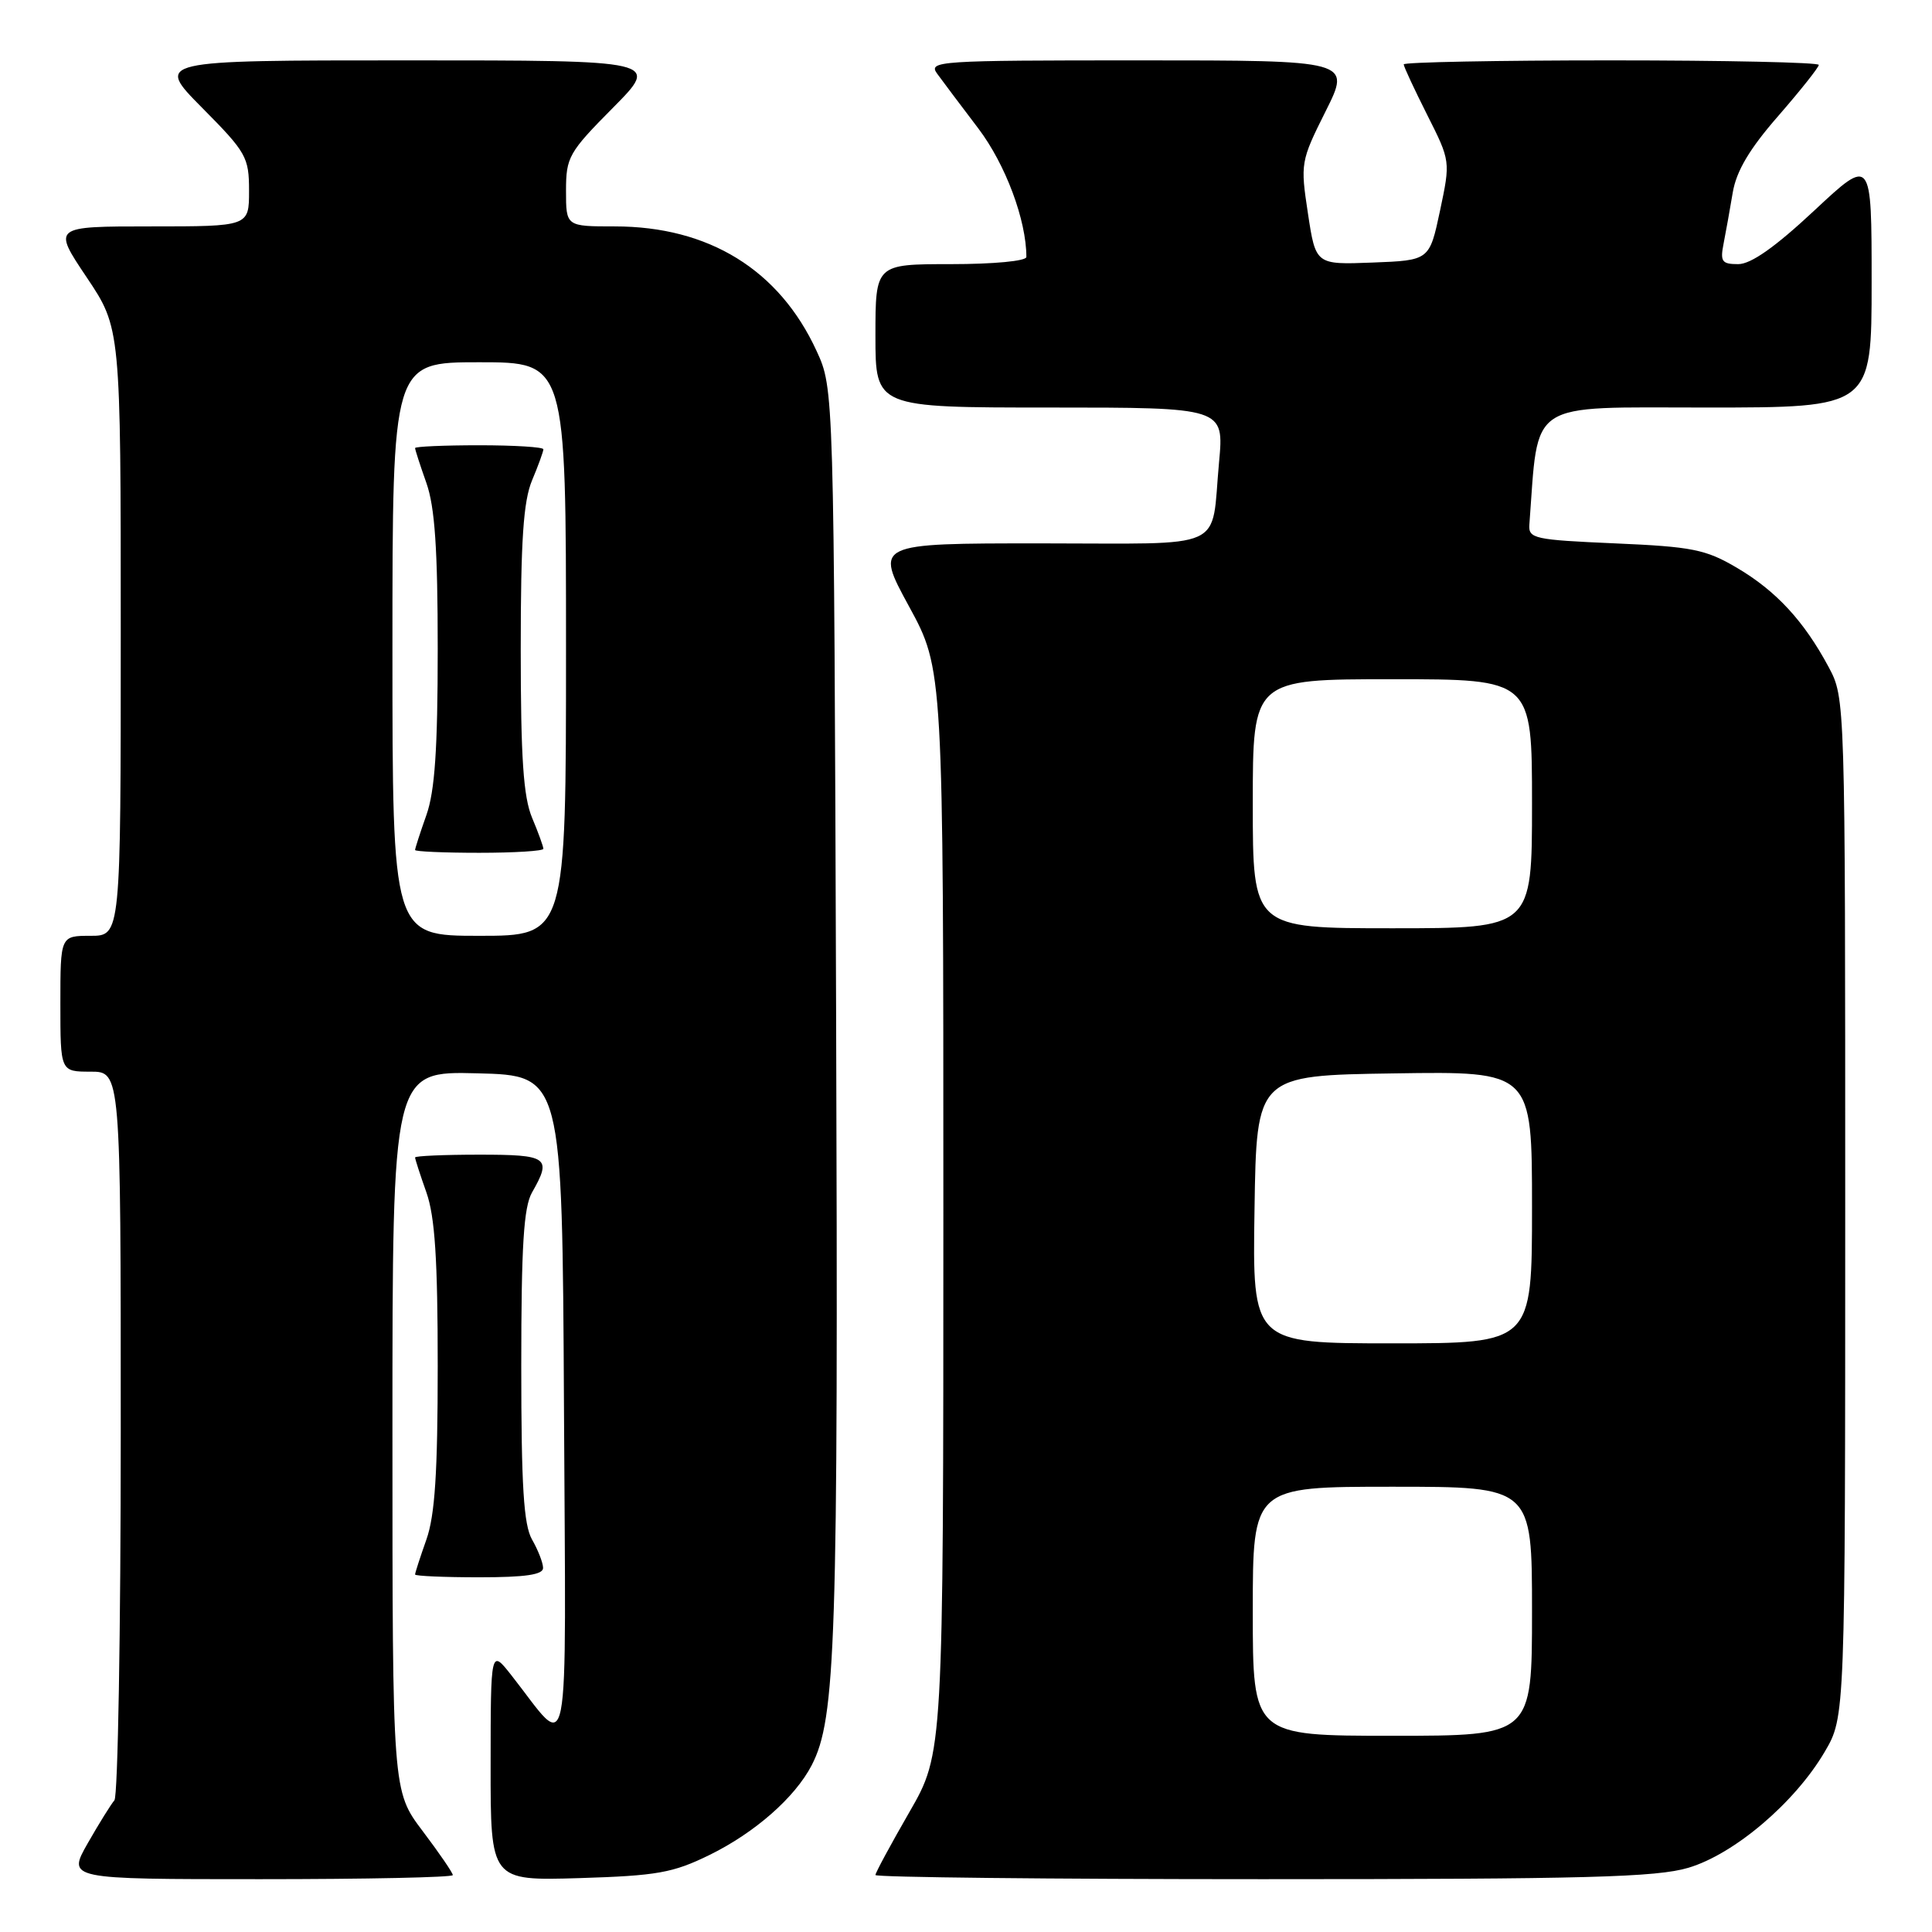 <?xml version="1.0" encoding="UTF-8" standalone="no"?>
<!DOCTYPE svg PUBLIC "-//W3C//DTD SVG 1.1//EN" "http://www.w3.org/Graphics/SVG/1.1/DTD/svg11.dtd" >
<svg xmlns="http://www.w3.org/2000/svg" xmlns:xlink="http://www.w3.org/1999/xlink" version="1.1" viewBox="0 0 256 256">
 <g >
 <path fill="currentColor"
d=" M 60.00 248.46 C 60.00 248.16 58.20 245.53 56.00 242.62 C 52.00 237.32 52.00 237.32 52.00 189.63 C 52.00 141.93 52.00 141.93 63.25 142.22 C 74.50 142.50 74.50 142.50 74.73 186.50 C 74.98 235.81 75.71 232.08 67.76 221.98 C 65.02 218.50 65.02 218.50 65.01 233.86 C 65.00 249.21 65.00 249.21 76.75 248.86 C 87.09 248.54 89.16 248.17 94.02 245.79 C 100.03 242.84 105.34 238.17 107.55 233.91 C 110.76 227.70 111.08 217.85 110.79 134.50 C 110.50 51.50 110.50 51.50 108.20 46.50 C 103.26 35.76 93.93 30.00 81.46 30.00 C 75.00 30.00 75.00 30.00 75.00 25.28 C 75.00 20.82 75.36 20.19 81.22 14.28 C 87.44 8.00 87.44 8.00 54.00 8.00 C 20.56 8.00 20.56 8.00 26.78 14.28 C 32.64 20.19 33.00 20.82 33.00 25.28 C 33.00 30.00 33.00 30.00 19.98 30.00 C 6.96 30.00 6.96 30.00 11.48 36.74 C 16.00 43.48 16.00 43.48 16.00 83.74 C 16.00 124.00 16.00 124.00 12.00 124.00 C 8.00 124.00 8.00 124.00 8.00 133.00 C 8.00 142.00 8.00 142.00 12.00 142.00 C 16.00 142.00 16.00 142.00 16.00 189.80 C 16.00 216.09 15.62 238.03 15.16 238.55 C 14.71 239.07 13.11 241.64 11.62 244.25 C 8.92 249.00 8.92 249.00 34.46 249.00 C 48.51 249.00 60.00 248.76 60.00 248.46 Z  M 223.72 247.49 C 229.80 245.68 237.82 238.87 241.78 232.13 C 244.50 227.50 244.50 227.50 244.50 160.00 C 244.50 92.50 244.50 92.50 242.30 88.38 C 239.03 82.28 235.34 78.29 230.14 75.23 C 226.02 72.80 224.22 72.44 214.00 72.00 C 203.27 71.53 202.51 71.37 202.65 69.50 C 203.90 52.84 202.15 54.00 226.08 54.00 C 248.00 54.00 248.00 54.00 248.00 37.40 C 248.00 20.80 248.00 20.80 240.40 27.90 C 235.21 32.75 232.01 35.00 230.32 35.00 C 228.15 35.00 227.91 34.66 228.39 32.25 C 228.69 30.74 229.23 27.70 229.60 25.50 C 230.08 22.66 231.82 19.72 235.64 15.35 C 238.59 11.96 241.00 8.92 241.00 8.60 C 241.00 8.27 228.62 8.00 213.50 8.00 C 198.38 8.00 186.00 8.24 186.00 8.53 C 186.00 8.82 187.40 11.82 189.10 15.20 C 192.20 21.35 192.20 21.35 190.81 27.92 C 189.41 34.50 189.41 34.50 181.87 34.79 C 174.34 35.08 174.34 35.08 173.31 28.29 C 172.30 21.64 172.34 21.36 175.65 14.75 C 179.03 8.00 179.03 8.00 150.96 8.00 C 124.19 8.00 122.95 8.08 124.19 9.78 C 124.91 10.77 127.36 14.03 129.64 17.03 C 133.24 21.79 136.00 29.17 136.00 34.05 C 136.00 34.59 131.65 35.00 126.00 35.00 C 116.00 35.00 116.00 35.00 116.00 44.50 C 116.00 54.00 116.00 54.00 139.10 54.00 C 162.20 54.00 162.20 54.00 161.53 61.25 C 160.42 73.17 163.00 72.00 137.88 72.00 C 115.90 72.00 115.90 72.00 120.45 80.35 C 125.00 88.70 125.00 88.70 125.00 160.50 C 125.00 232.30 125.00 232.30 120.50 240.11 C 118.03 244.40 116.00 248.15 116.00 248.45 C 116.00 248.75 139.09 249.00 167.32 249.00 C 210.17 249.00 219.48 248.75 223.72 247.49 Z  M 71.96 207.75 C 71.95 207.06 71.29 205.38 70.50 204.00 C 69.39 202.06 69.07 196.94 69.07 181.00 C 69.07 165.06 69.39 159.94 70.50 158.00 C 73.15 153.37 72.63 153.00 63.50 153.00 C 58.83 153.00 55.00 153.17 55.00 153.37 C 55.00 153.58 55.67 155.66 56.50 158.00 C 57.63 161.20 58.00 166.89 58.00 181.00 C 58.00 195.11 57.63 200.80 56.50 204.00 C 55.67 206.34 55.00 208.42 55.00 208.63 C 55.00 208.83 58.83 209.00 63.50 209.00 C 69.65 209.00 71.99 208.65 71.96 207.75 Z  M 52.00 86.00 C 52.00 48.00 52.00 48.00 63.50 48.00 C 75.00 48.00 75.00 48.00 75.00 86.00 C 75.00 124.00 75.00 124.00 63.50 124.00 C 52.00 124.00 52.00 124.00 52.00 86.00 Z  M 72.00 112.47 C 72.00 112.18 71.33 110.32 70.50 108.35 C 69.35 105.59 69.00 100.41 69.00 86.00 C 69.00 71.59 69.35 66.41 70.50 63.65 C 71.33 61.68 72.00 59.82 72.00 59.53 C 72.00 59.24 68.17 59.00 63.50 59.00 C 58.83 59.00 55.00 59.17 55.00 59.37 C 55.00 59.58 55.67 61.66 56.50 64.00 C 57.62 67.17 58.00 72.78 58.00 86.00 C 58.00 99.22 57.62 104.83 56.50 108.00 C 55.67 110.34 55.00 112.42 55.00 112.63 C 55.00 112.83 58.83 113.00 63.50 113.00 C 68.17 113.00 72.00 112.76 72.00 112.47 Z  M 166.00 213.50 C 166.00 197.00 166.00 197.00 184.50 197.00 C 203.00 197.00 203.00 197.00 203.00 213.50 C 203.00 230.00 203.00 230.00 184.50 230.00 C 166.00 230.00 166.00 230.00 166.00 213.50 Z  M 166.23 160.25 C 166.50 142.50 166.50 142.50 184.75 142.23 C 203.00 141.95 203.00 141.95 203.00 159.98 C 203.00 178.00 203.00 178.00 184.48 178.00 C 165.95 178.00 165.95 178.00 166.23 160.25 Z  M 166.00 106.50 C 166.00 90.00 166.00 90.00 184.50 90.00 C 203.00 90.00 203.00 90.00 203.00 106.50 C 203.00 123.00 203.00 123.00 184.50 123.00 C 166.00 123.00 166.00 123.00 166.00 106.50 Z "/>
</g>
</svg>